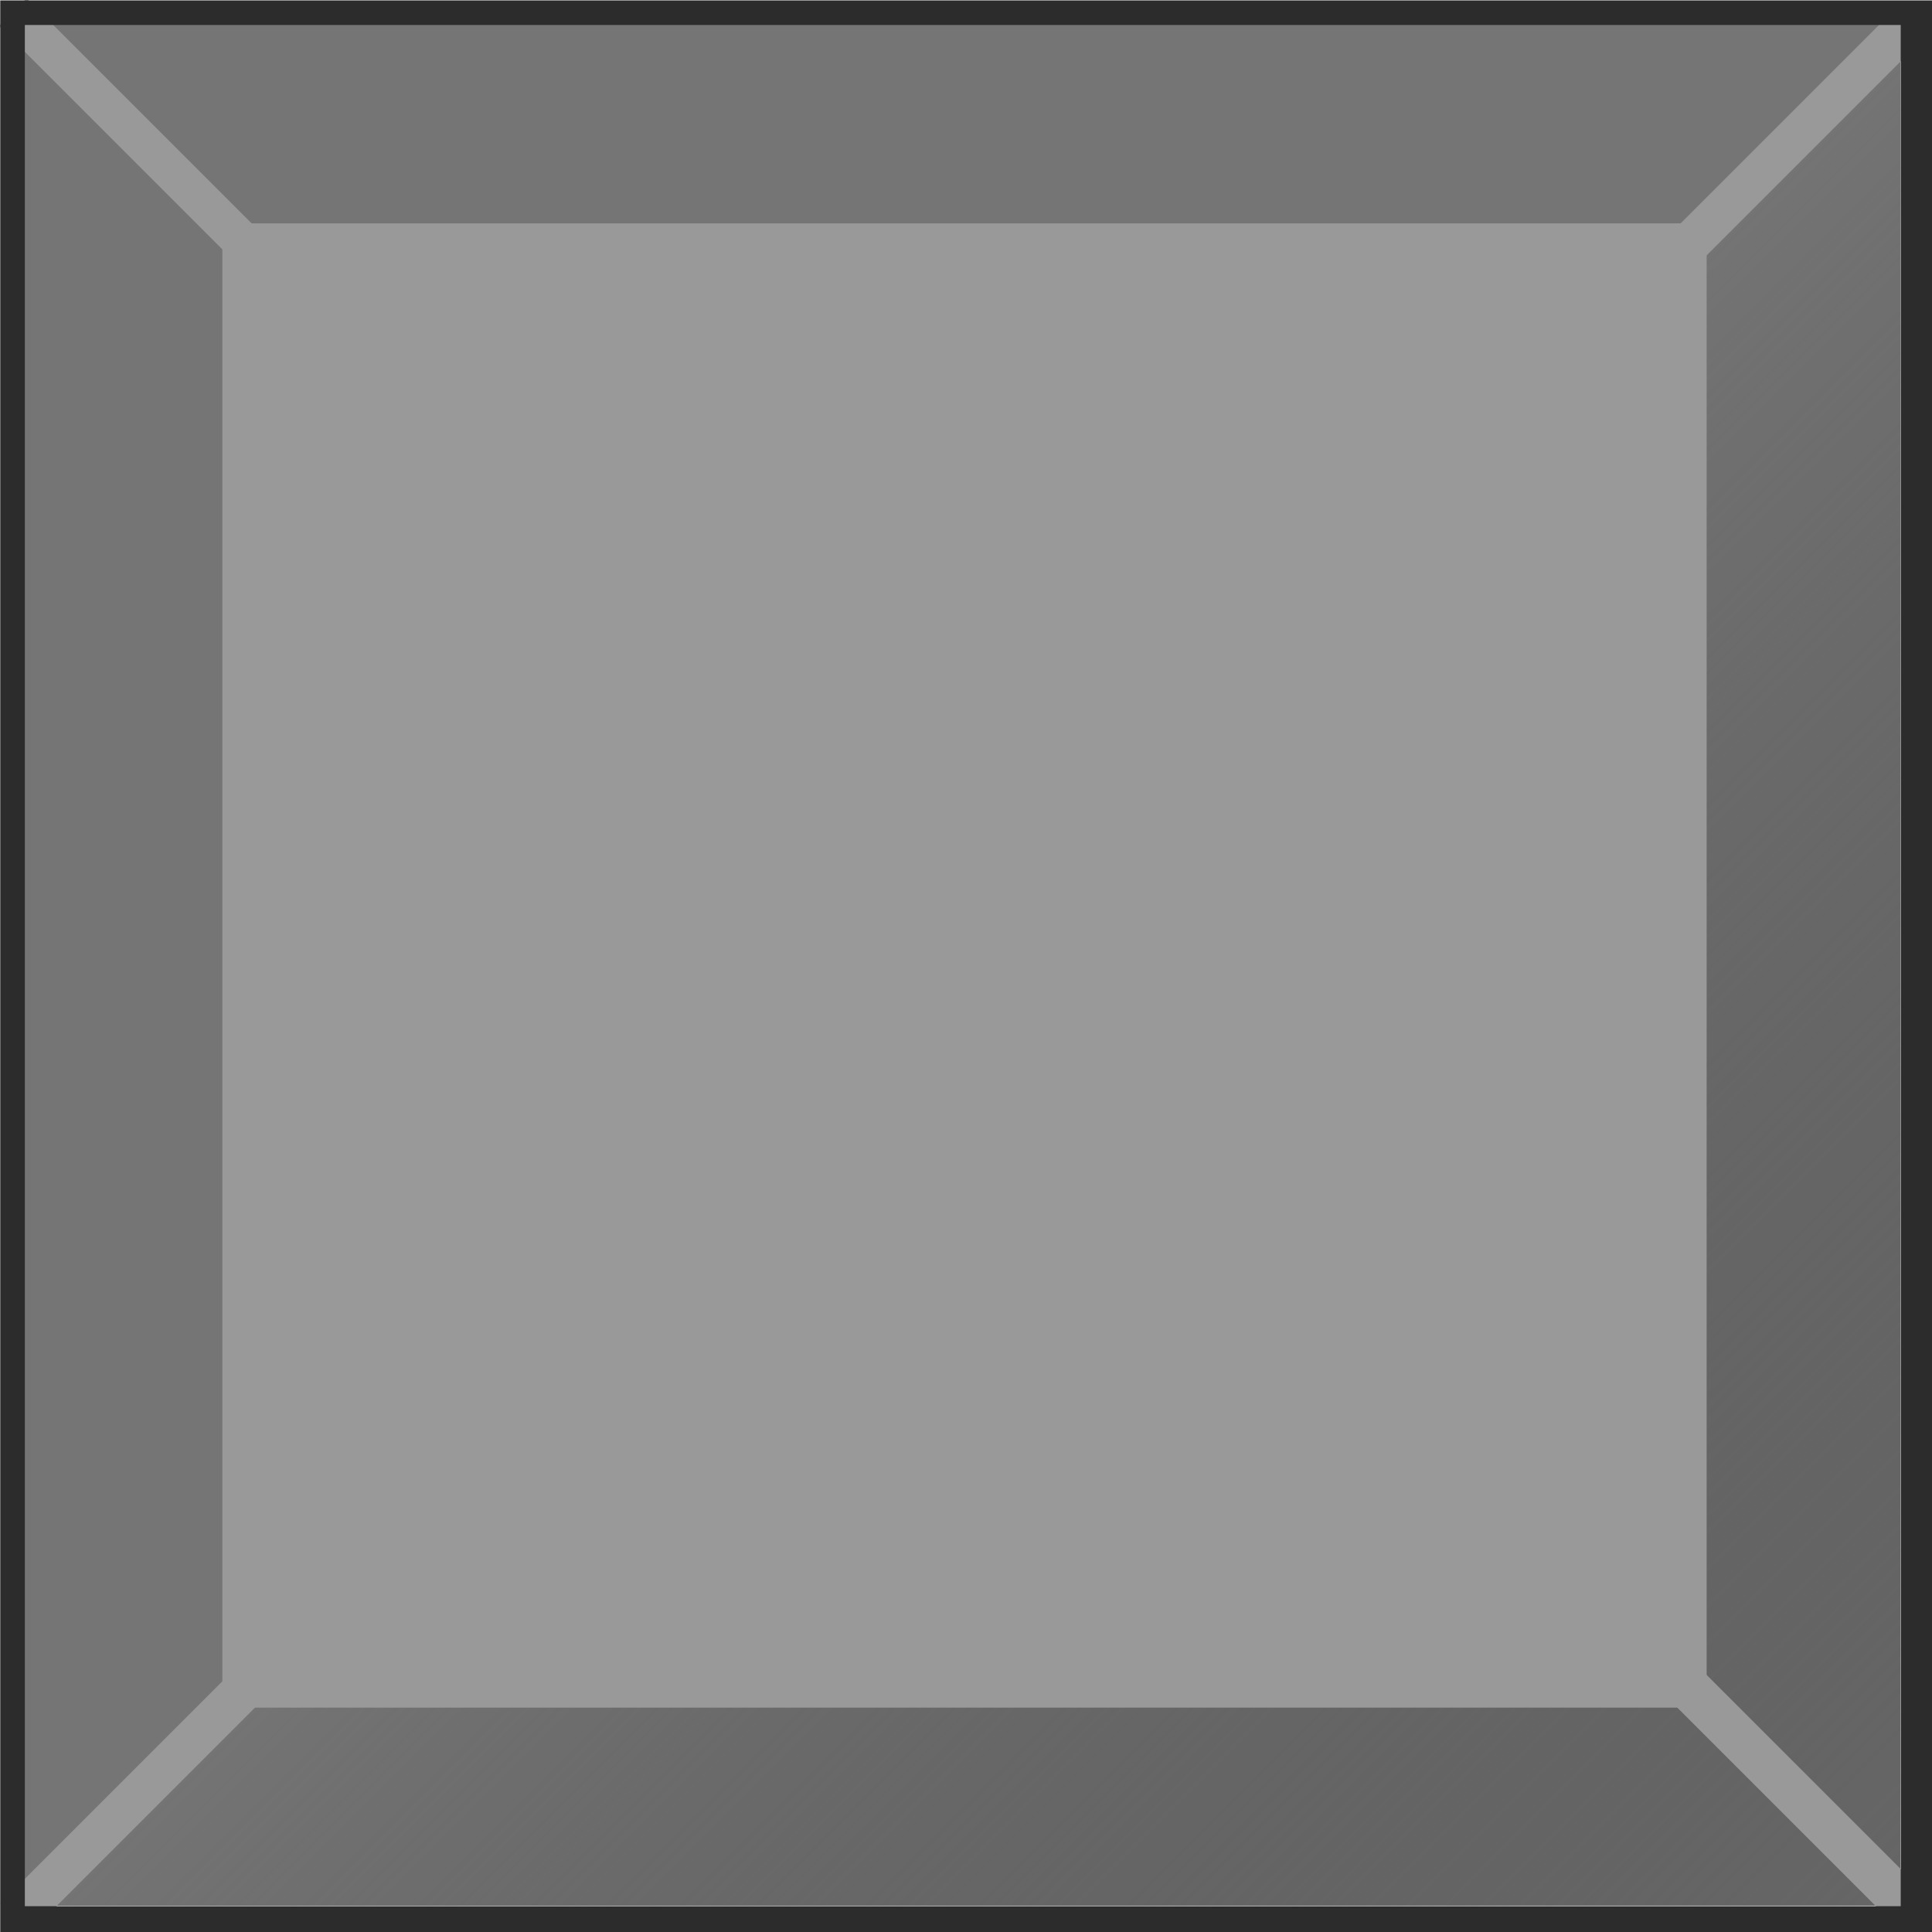 <?xml version="1.0" encoding="UTF-8" standalone="no"?>
<!-- Created with Inkscape (http://www.inkscape.org/) -->

<svg
   width="210.003mm"
   height="210.033mm"
   viewBox="0 0 210.003 210.033"
   version="1.1"
   id="svg1"
   xml:space="preserve"
   inkscape:version="1.3 (0e150ed6c4, 2023-07-21)"
   sodipodi:docname="focused_cell.svg"
   inkscape:export-filename="focused_cell.png"
   inkscape:export-xdpi="96.760361"
   inkscape:export-ydpi="96.760361"
   xmlns:inkscape="http://www.inkscape.org/namespaces/inkscape"
   xmlns:sodipodi="http://sodipodi.sourceforge.net/DTD/sodipodi-0.dtd"
   xmlns:xlink="http://www.w3.org/1999/xlink"
   xmlns="http://www.w3.org/2000/svg"
   xmlns:svg="http://www.w3.org/2000/svg"><sodipodi:namedview
     id="namedview1"
     pagecolor="#505050"
     bordercolor="#eeeeee"
     borderopacity="1"
     inkscape:showpageshadow="0"
     inkscape:pageopacity="0"
     inkscape:pagecheckerboard="0"
     inkscape:deskcolor="#505050"
     inkscape:document-units="mm"
     inkscape:zoom="1.4142136"
     inkscape:cx="381.83765"
     inkscape:cy="391.38359"
     inkscape:window-width="2400"
     inkscape:window-height="1566"
     inkscape:window-x="-11"
     inkscape:window-y="-11"
     inkscape:window-maximized="1"
     inkscape:current-layer="svg1"
     showborder="false" /><defs
     id="defs1"><linearGradient
       id="linearGradient6"
       inkscape:collect="always"><stop
         style="stop-color:#757575;stop-opacity:1;"
         offset="0"
         id="stop7" /><stop
         style="stop-color:#575757;stop-opacity:0;"
         offset="1"
         id="stop8" /></linearGradient><inkscape:path-effect
       effect="powerclip"
       id="path-effect14"
       is_visible="true"
       lpeversion="1"
       inverse="true"
       flatten="false"
       hide_clip="false"
       message="Use fill-rule evenodd on &lt;b&gt;fill and stroke&lt;/b&gt; dialog if no flatten result after convert clip to paths." /><clipPath
       clipPathUnits="userSpaceOnUse"
       id="clipPath14"><rect
         style="display:none;fill:#666666;fill-opacity:1;stroke-width:0.265"
         id="rect14"
         width="17.694"
         height="17.744"
         x="87.081"
         y="135.93"
         d="m 87.081,135.93 h 17.694 v 17.744 H 87.081 Z" /><path
         id="lpe_path-effect14"
         style="display:inline;fill:#666666;fill-opacity:1;stroke-width:0.265"
         class="powerclip"
         d="m 81.849,130.698 h 28.223 v 28.223 H 81.849 Z m 5.232,5.232 v 17.744 h 17.694 v -17.744 z" /></clipPath><linearGradient
       inkscape:collect="always"
       xlink:href="#linearGradient6"
       id="linearGradient684"
       x1="95.829"
       y1="144.728"
       x2="104.775"
       y2="153.673"
       gradientUnits="userSpaceOnUse"
       gradientTransform="matrix(11.524,0,0,11.524,-1000.821,-1563.739)" /></defs><rect
     style="display:inline;fill:#666666;fill-opacity:1;stroke-width:3.049"
     id="rect5"
     width="203.9"
     height="204.471"
     x="2.67"
     y="2.668" /><rect
     style="display:inline;fill:url(#linearGradient684);fill-opacity:1;stroke-width:3.049"
     id="rect683"
     width="203.9"
     height="204.471"
     x="2.67"
     y="2.668" /><g
     id="g14"
     transform="matrix(11.524,0,0,11.524,-1000.821,-1563.739)"
     style="fill:#999999;fill-opacity:1"><rect
       style="fill:#999999;fill-opacity:1;stroke-width:0.262"
       id="rect6"
       width="14"
       height="14"
       x="88.944"
       y="137.801" /><rect
       style="fill:#999999;fill-opacity:1;stroke-width:0.364"
       id="rect7"
       width="0.387"
       height="3.297"
       x="170.059"
       y="21.85"
       transform="rotate(45)" /><rect
       style="fill:#999999;fill-opacity:1;stroke-width:0.39"
       id="rect8"
       width="0.414"
       height="3.534"
       x="-34.748"
       y="-182.929"
       transform="matrix(0.707,-0.707,-0.707,-0.707,0,0)" /><rect
       style="fill:#999999;fill-opacity:1;stroke-width:0.37"
       id="rect9"
       width="0.393"
       height="3.356"
       x="-170.45"
       y="-47.232"
       transform="rotate(-135)" /><rect
       style="fill:#999999;fill-opacity:1;stroke-width:0.347"
       id="rect10"
       width="0.369"
       height="3.149"
       x="-34.726"
       y="-160.699"
       transform="matrix(0.707,-0.707,-0.707,-0.707,0,0)" /></g><path
     style="fill:#2c2c2c;fill-opacity:1;stroke-width:0.265"
     id="rect4"
     width="18.223"
     height="18.223"
     x="86.849"
     y="135.698"
     clip-path="url(#clipPath14)"
     sodipodi:type="rect"
     d="m 86.849,135.698 h 18.223 v 18.223 H 86.849 Z"
     inkscape:path-effect="#path-effect14"
     transform="matrix(11.524,0,0,11.524,-1000.821,-1563.739)" /></svg>
